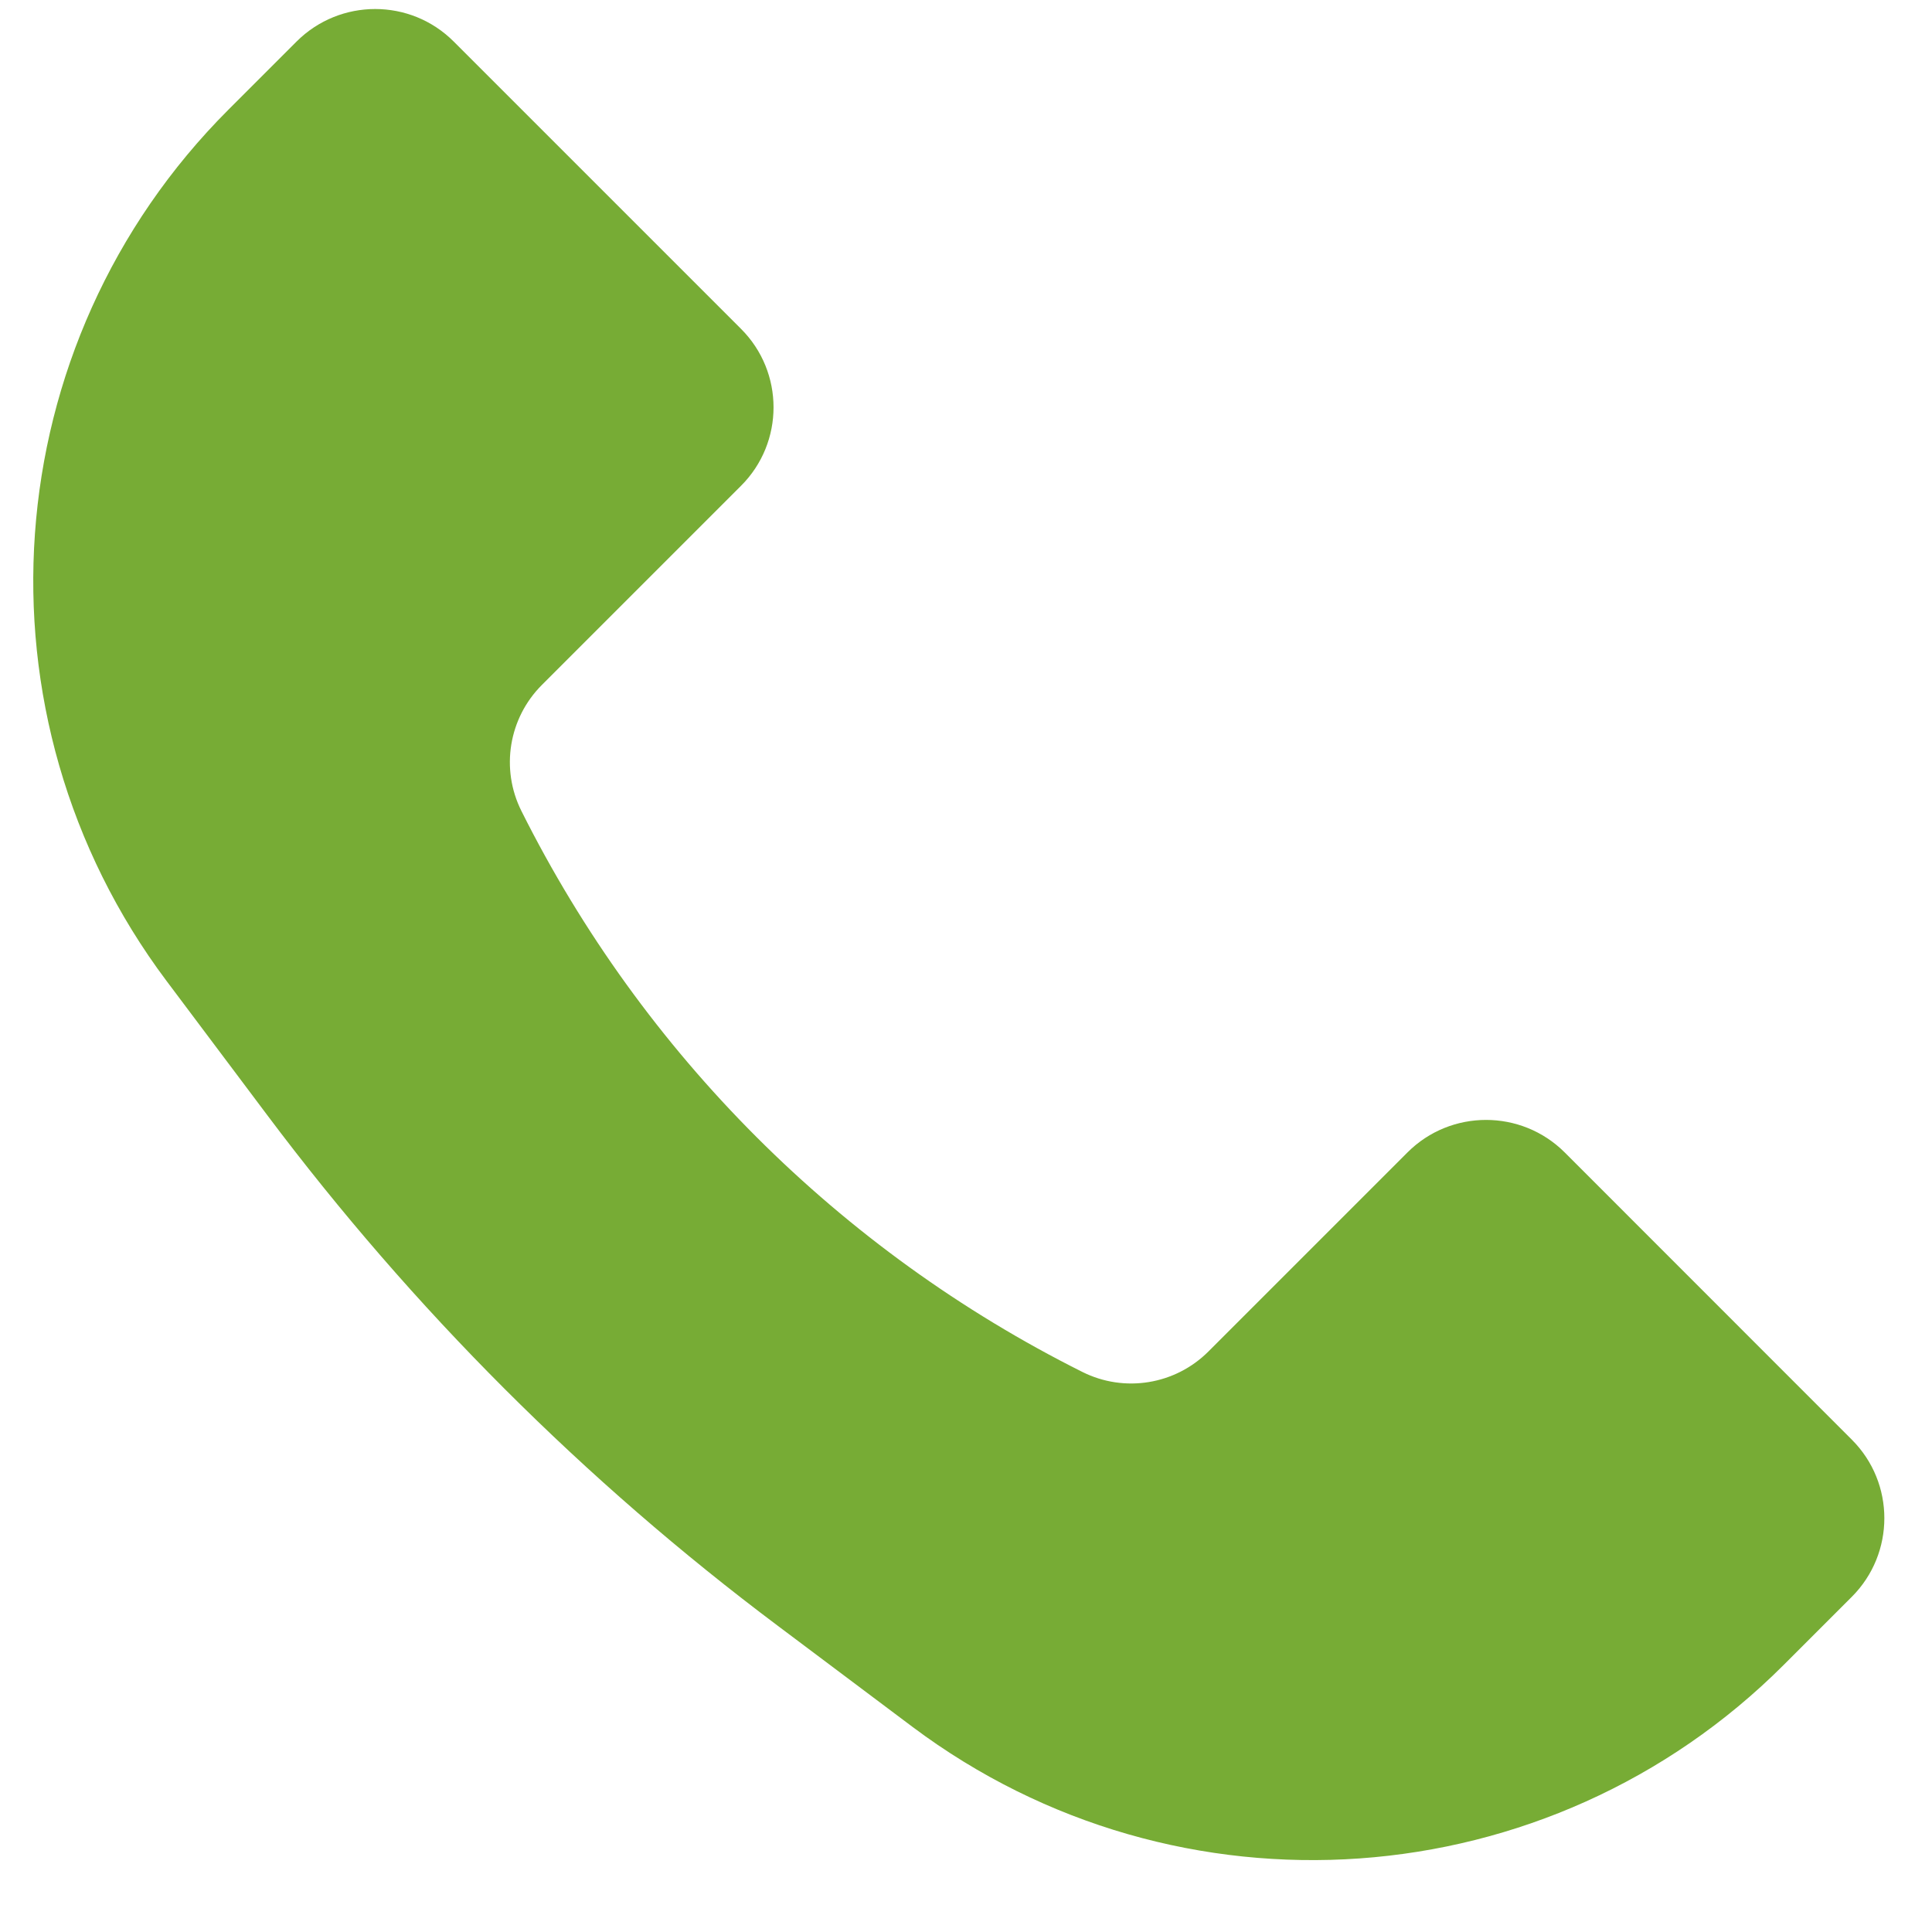 <svg width="15" height="15" viewBox="0 0 15 15" fill="none" xmlns="http://www.w3.org/2000/svg">
    <path d="M1.774 0.851L2.303 0.322C2.64 -0.014 3.186 -0.014 3.522 0.322L5.753 2.553C6.09 2.889 6.09 3.436 5.753 3.772L4.207 5.318C3.949 5.576 3.885 5.97 4.048 6.296C4.991 8.181 6.519 9.709 8.404 10.652C8.73 10.815 9.124 10.751 9.382 10.493L10.928 8.947C11.264 8.611 11.811 8.611 12.148 8.947L14.378 11.178C14.714 11.514 14.714 12.06 14.378 12.397L13.849 12.926C12.028 14.747 9.145 14.952 7.084 13.407L6.042 12.625C4.538 11.498 3.203 10.162 2.075 8.658L1.293 7.616C-0.252 5.555 -0.047 2.672 1.774 0.851Z" fill="#77AC35"/>
</svg>

